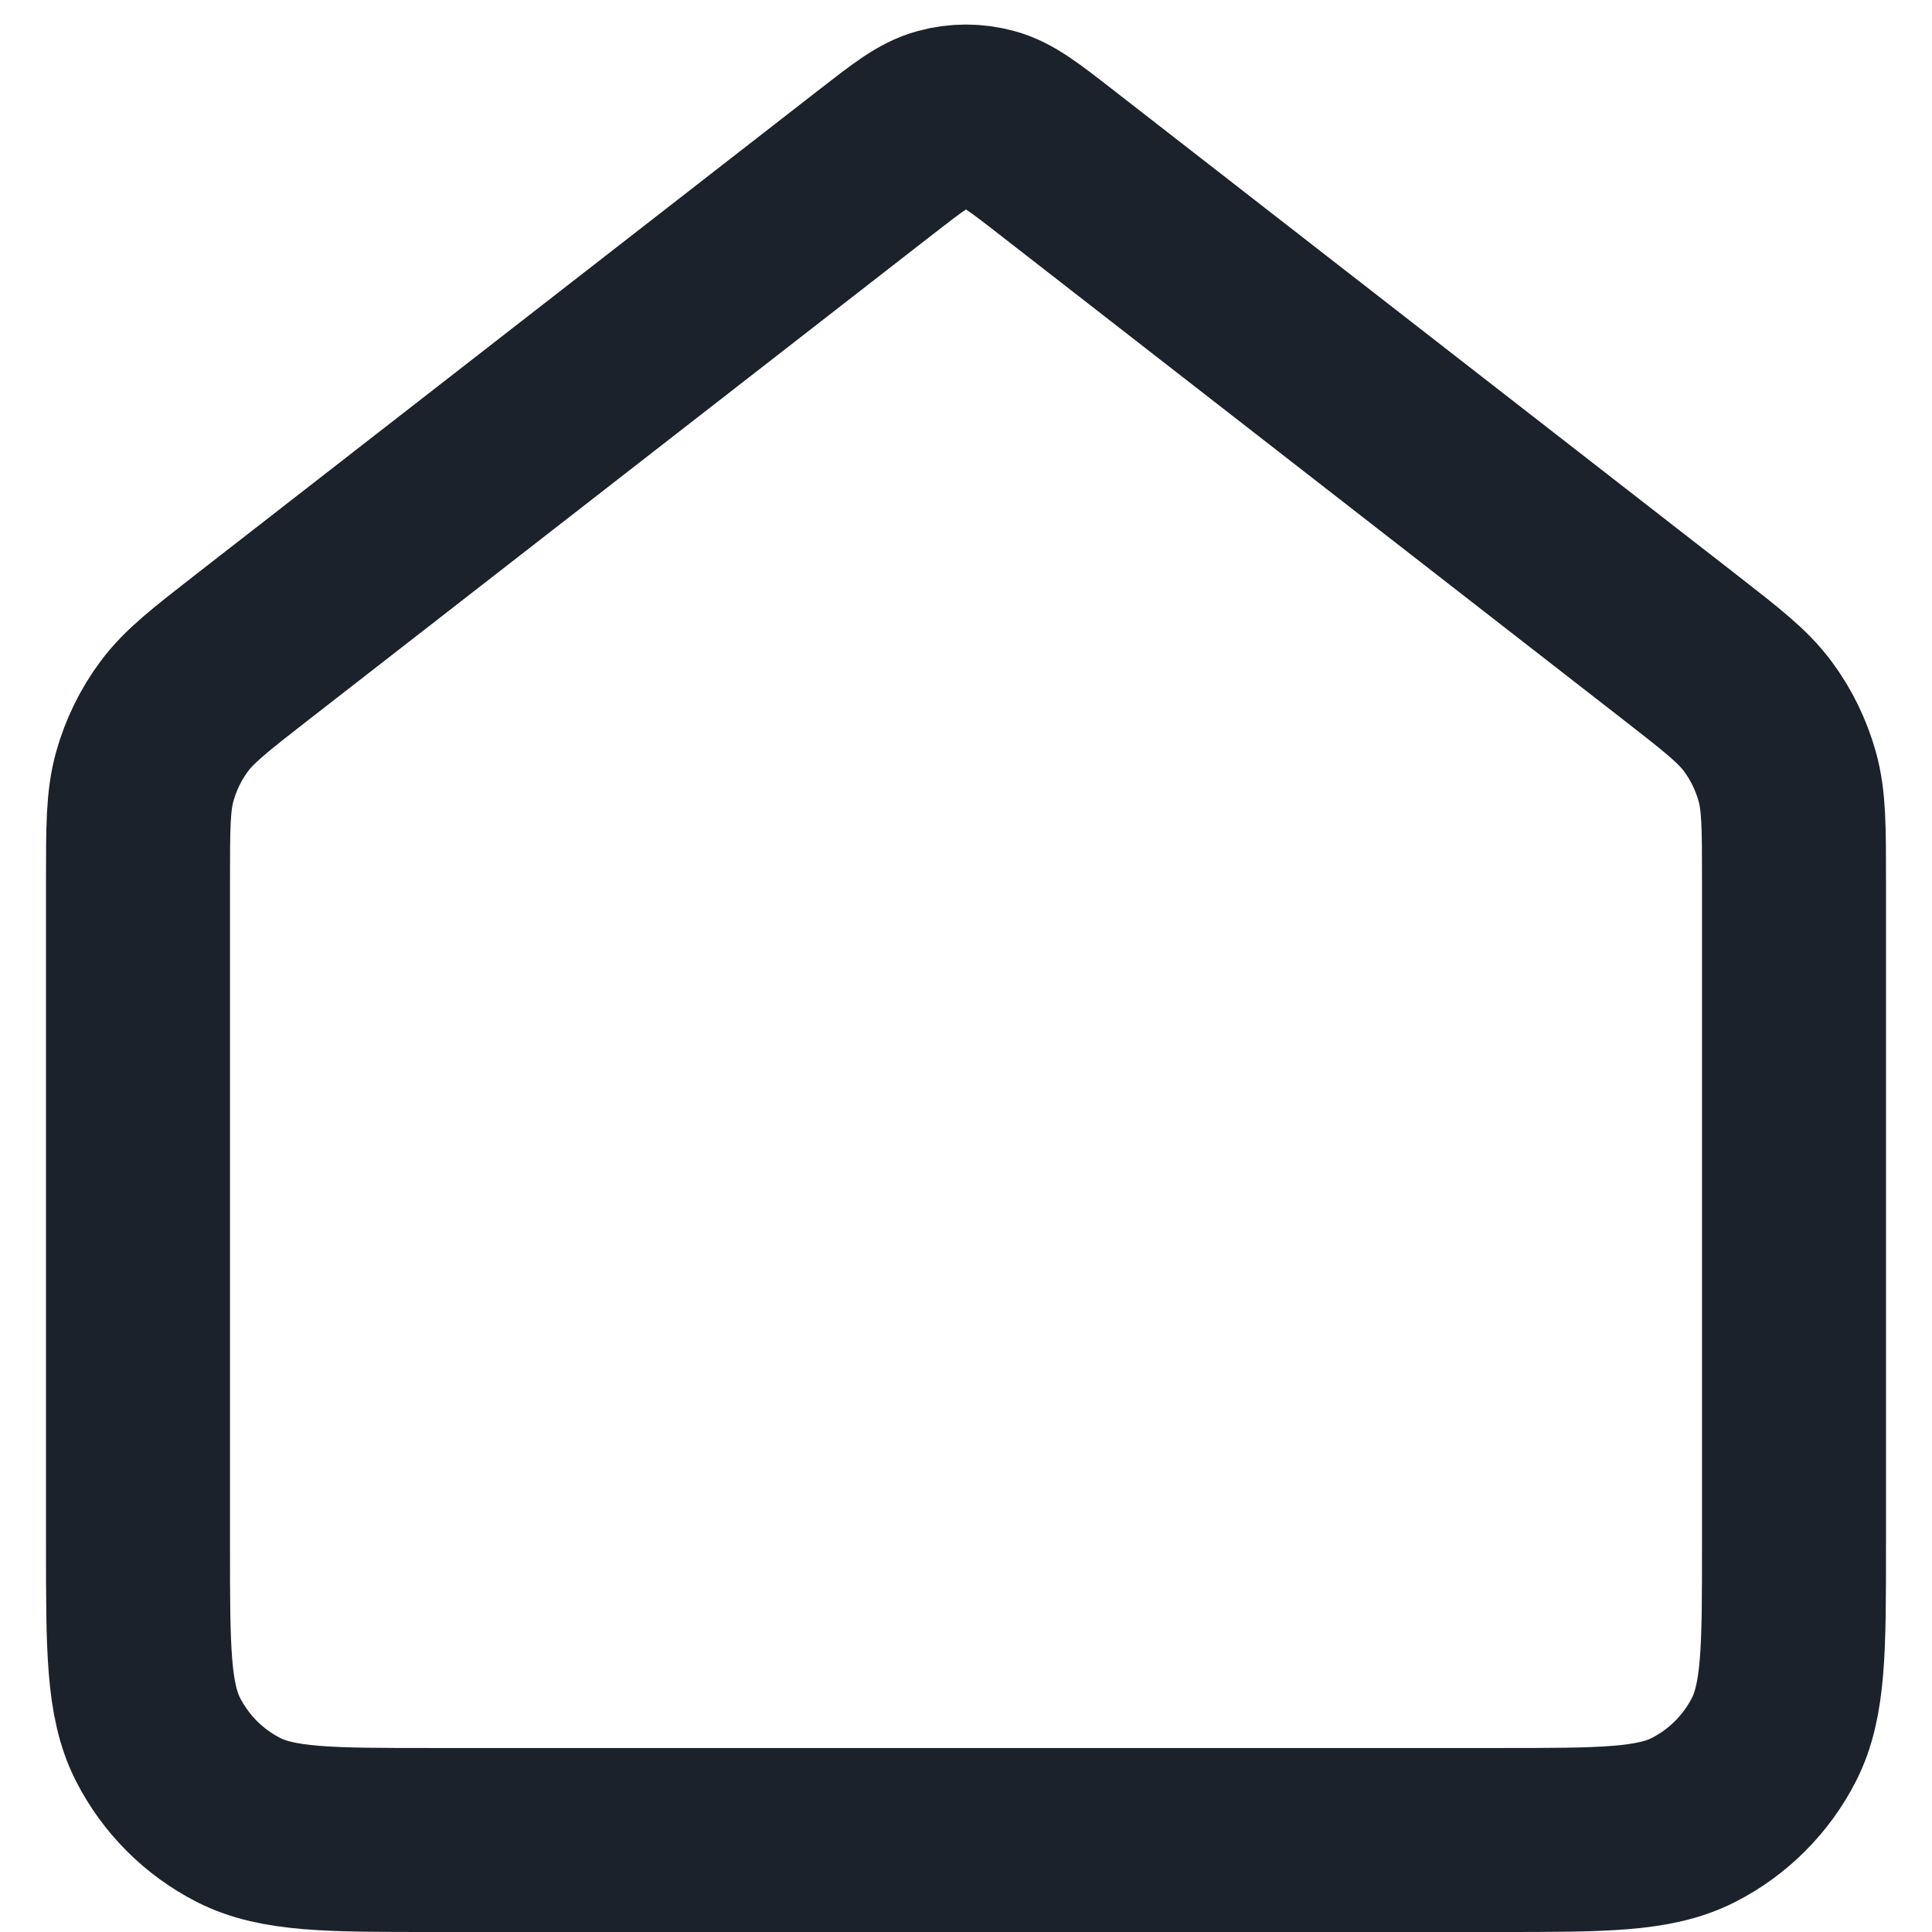 <svg width="21" height="21" viewBox="0 0 21 21" fill="none" xmlns="http://www.w3.org/2000/svg">
<path d="M1.5 9.565C1.5 8.991 1.5 8.704 1.574 8.439C1.64 8.205 1.747 7.984 1.892 7.789C2.055 7.568 2.282 7.392 2.735 7.039L9.518 1.764C9.869 1.491 10.045 1.354 10.239 1.302C10.41 1.255 10.59 1.255 10.761 1.302C10.955 1.354 11.131 1.491 11.482 1.764L18.265 7.039C18.718 7.392 18.945 7.568 19.108 7.789C19.253 7.984 19.36 8.205 19.426 8.439C19.5 8.704 19.5 8.991 19.5 9.565V16.8C19.5 17.92 19.5 18.48 19.282 18.908C19.09 19.284 18.784 19.59 18.408 19.782C17.98 20 17.42 20 16.3 20H4.7C3.58 20 3.02 20 2.592 19.782C2.216 19.59 1.91 19.284 1.718 18.908C1.5 18.48 1.5 17.92 1.5 16.8V9.565Z" stroke="#1C222B" stroke-width="2" stroke-linecap="round" stroke-linejoin="round"/>
</svg>
